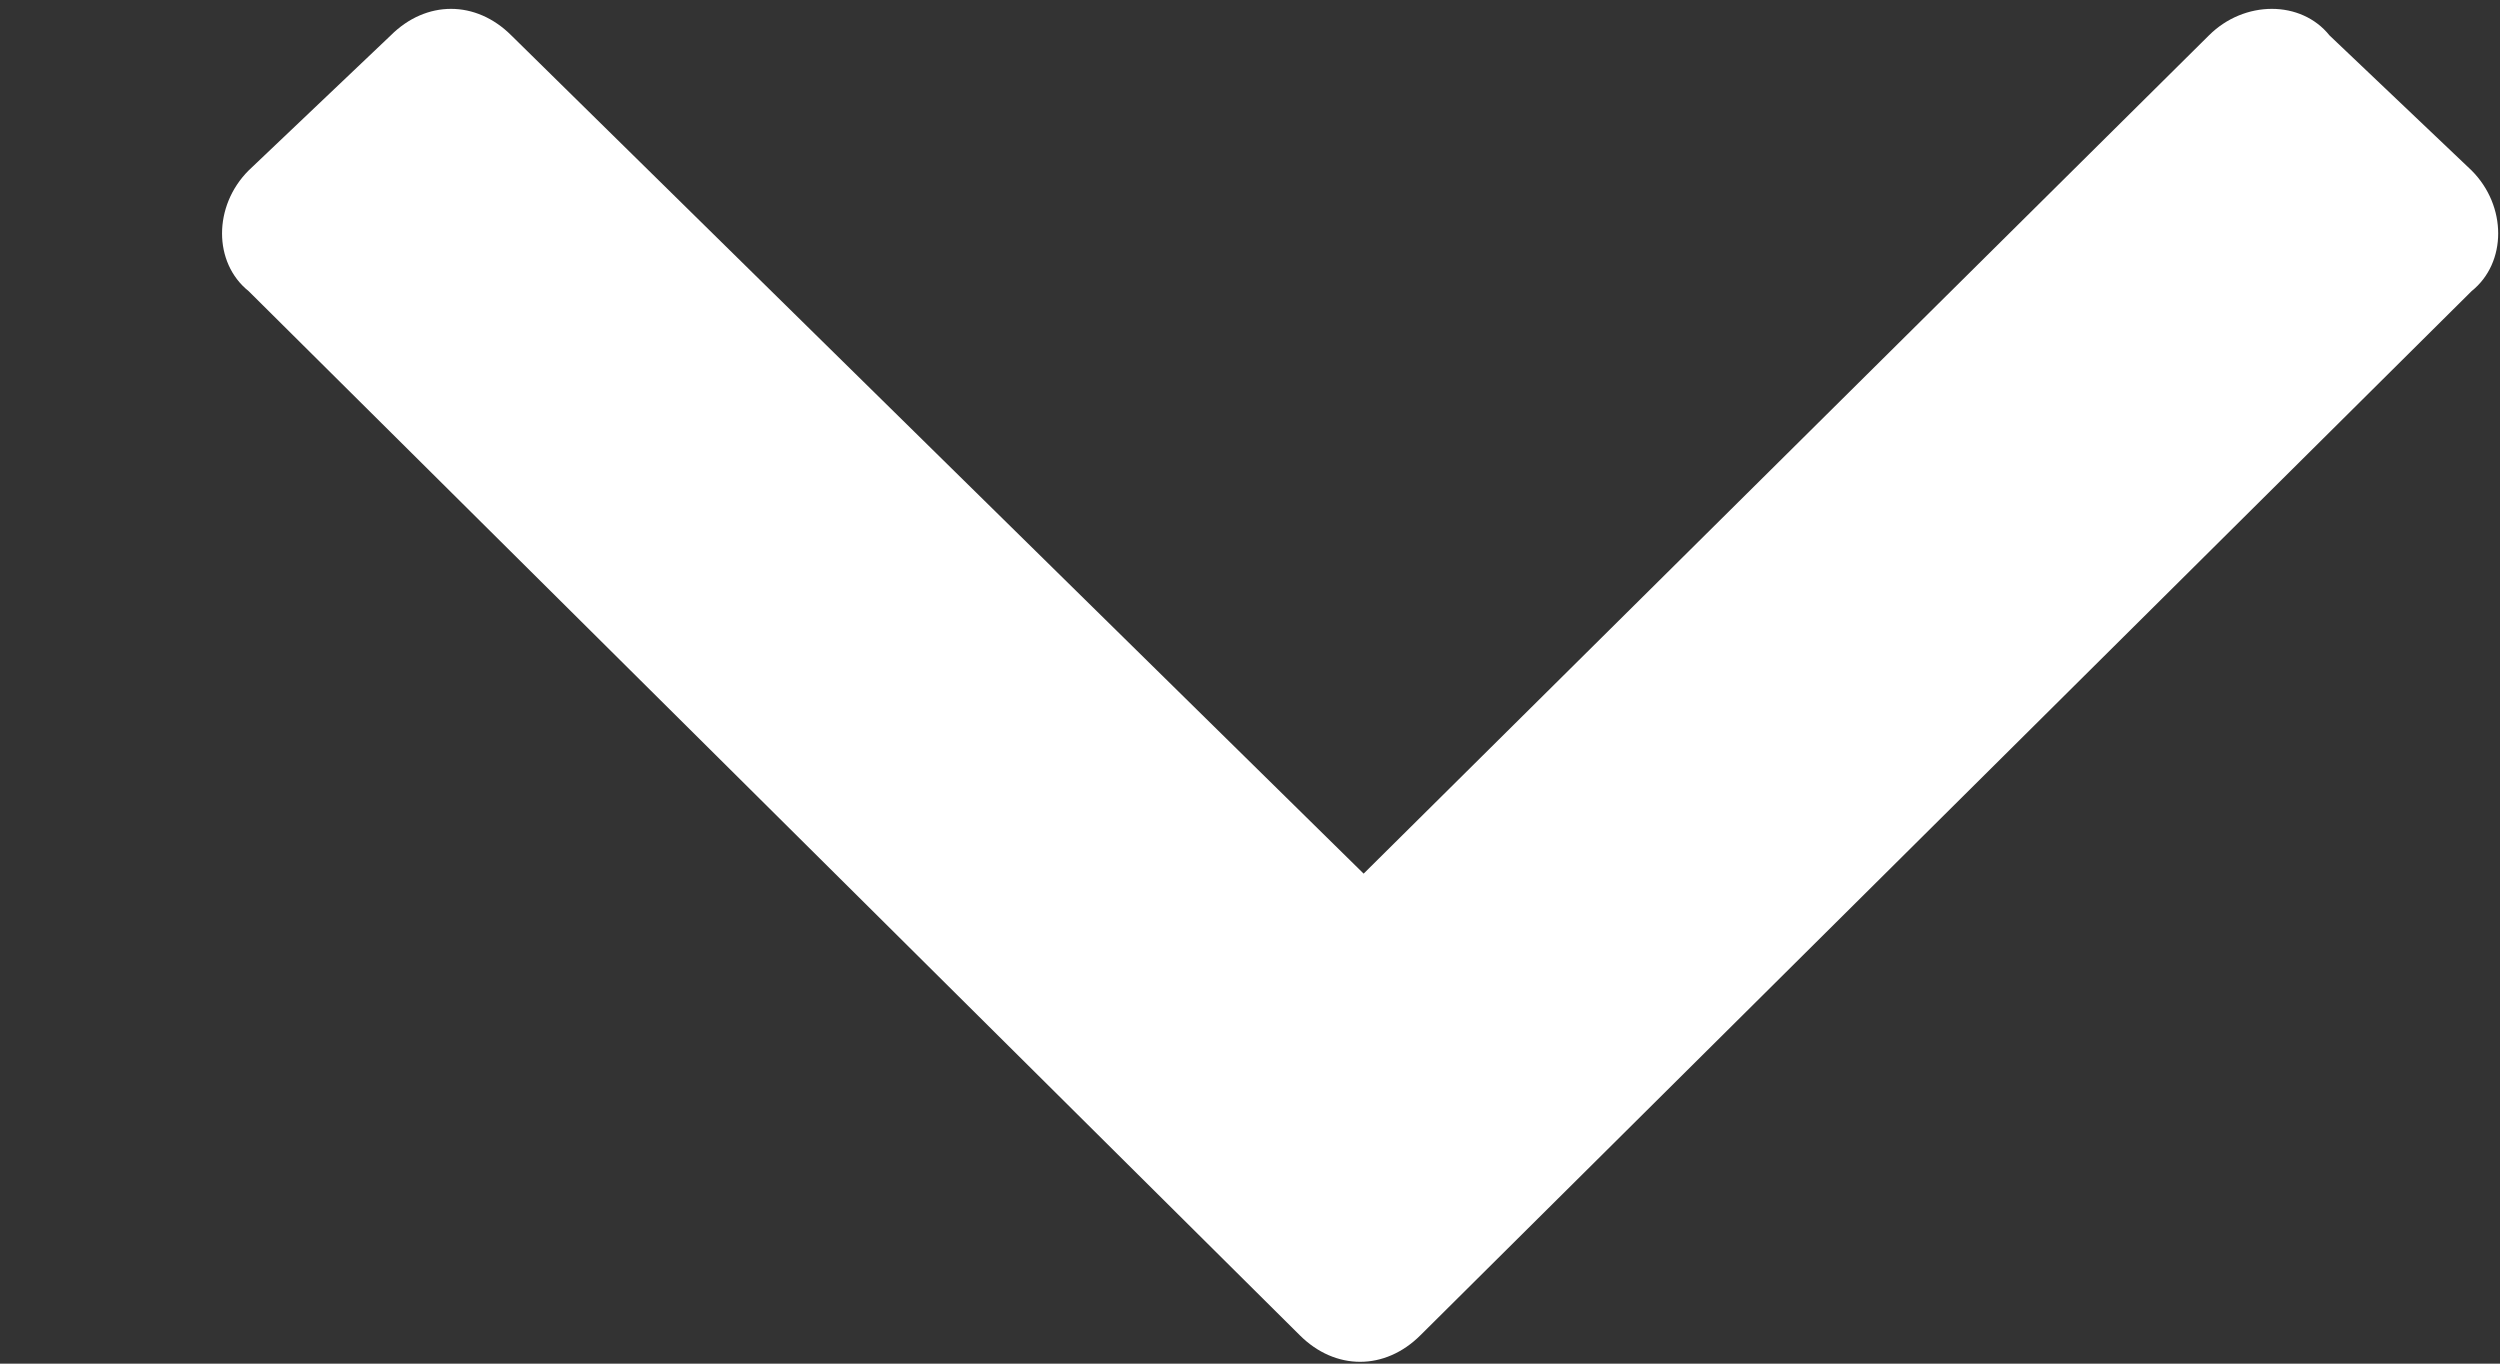 <svg width="11" height="6" viewBox="0 0 11 6" fill="none" xmlns="http://www.w3.org/2000/svg">
<rect x="0" y="0" width="11" height="6" fill="#333333" stroke="none"/>
<path d="M5.719 5.875C5.875 6.031 6.094 6.031 6.25 5.875L10.875 1.281C11.031 1.156 11.031 0.906 10.875 0.75L10.25 0.156C10.125 0 9.875 0 9.719 0.156L6 3.844L2.25 0.156C2.094 0 1.875 0 1.719 0.156L1.094 0.75C0.938 0.906 0.938 1.156 1.094 1.281L5.719 5.875Z" fill="white"/>
</svg>
